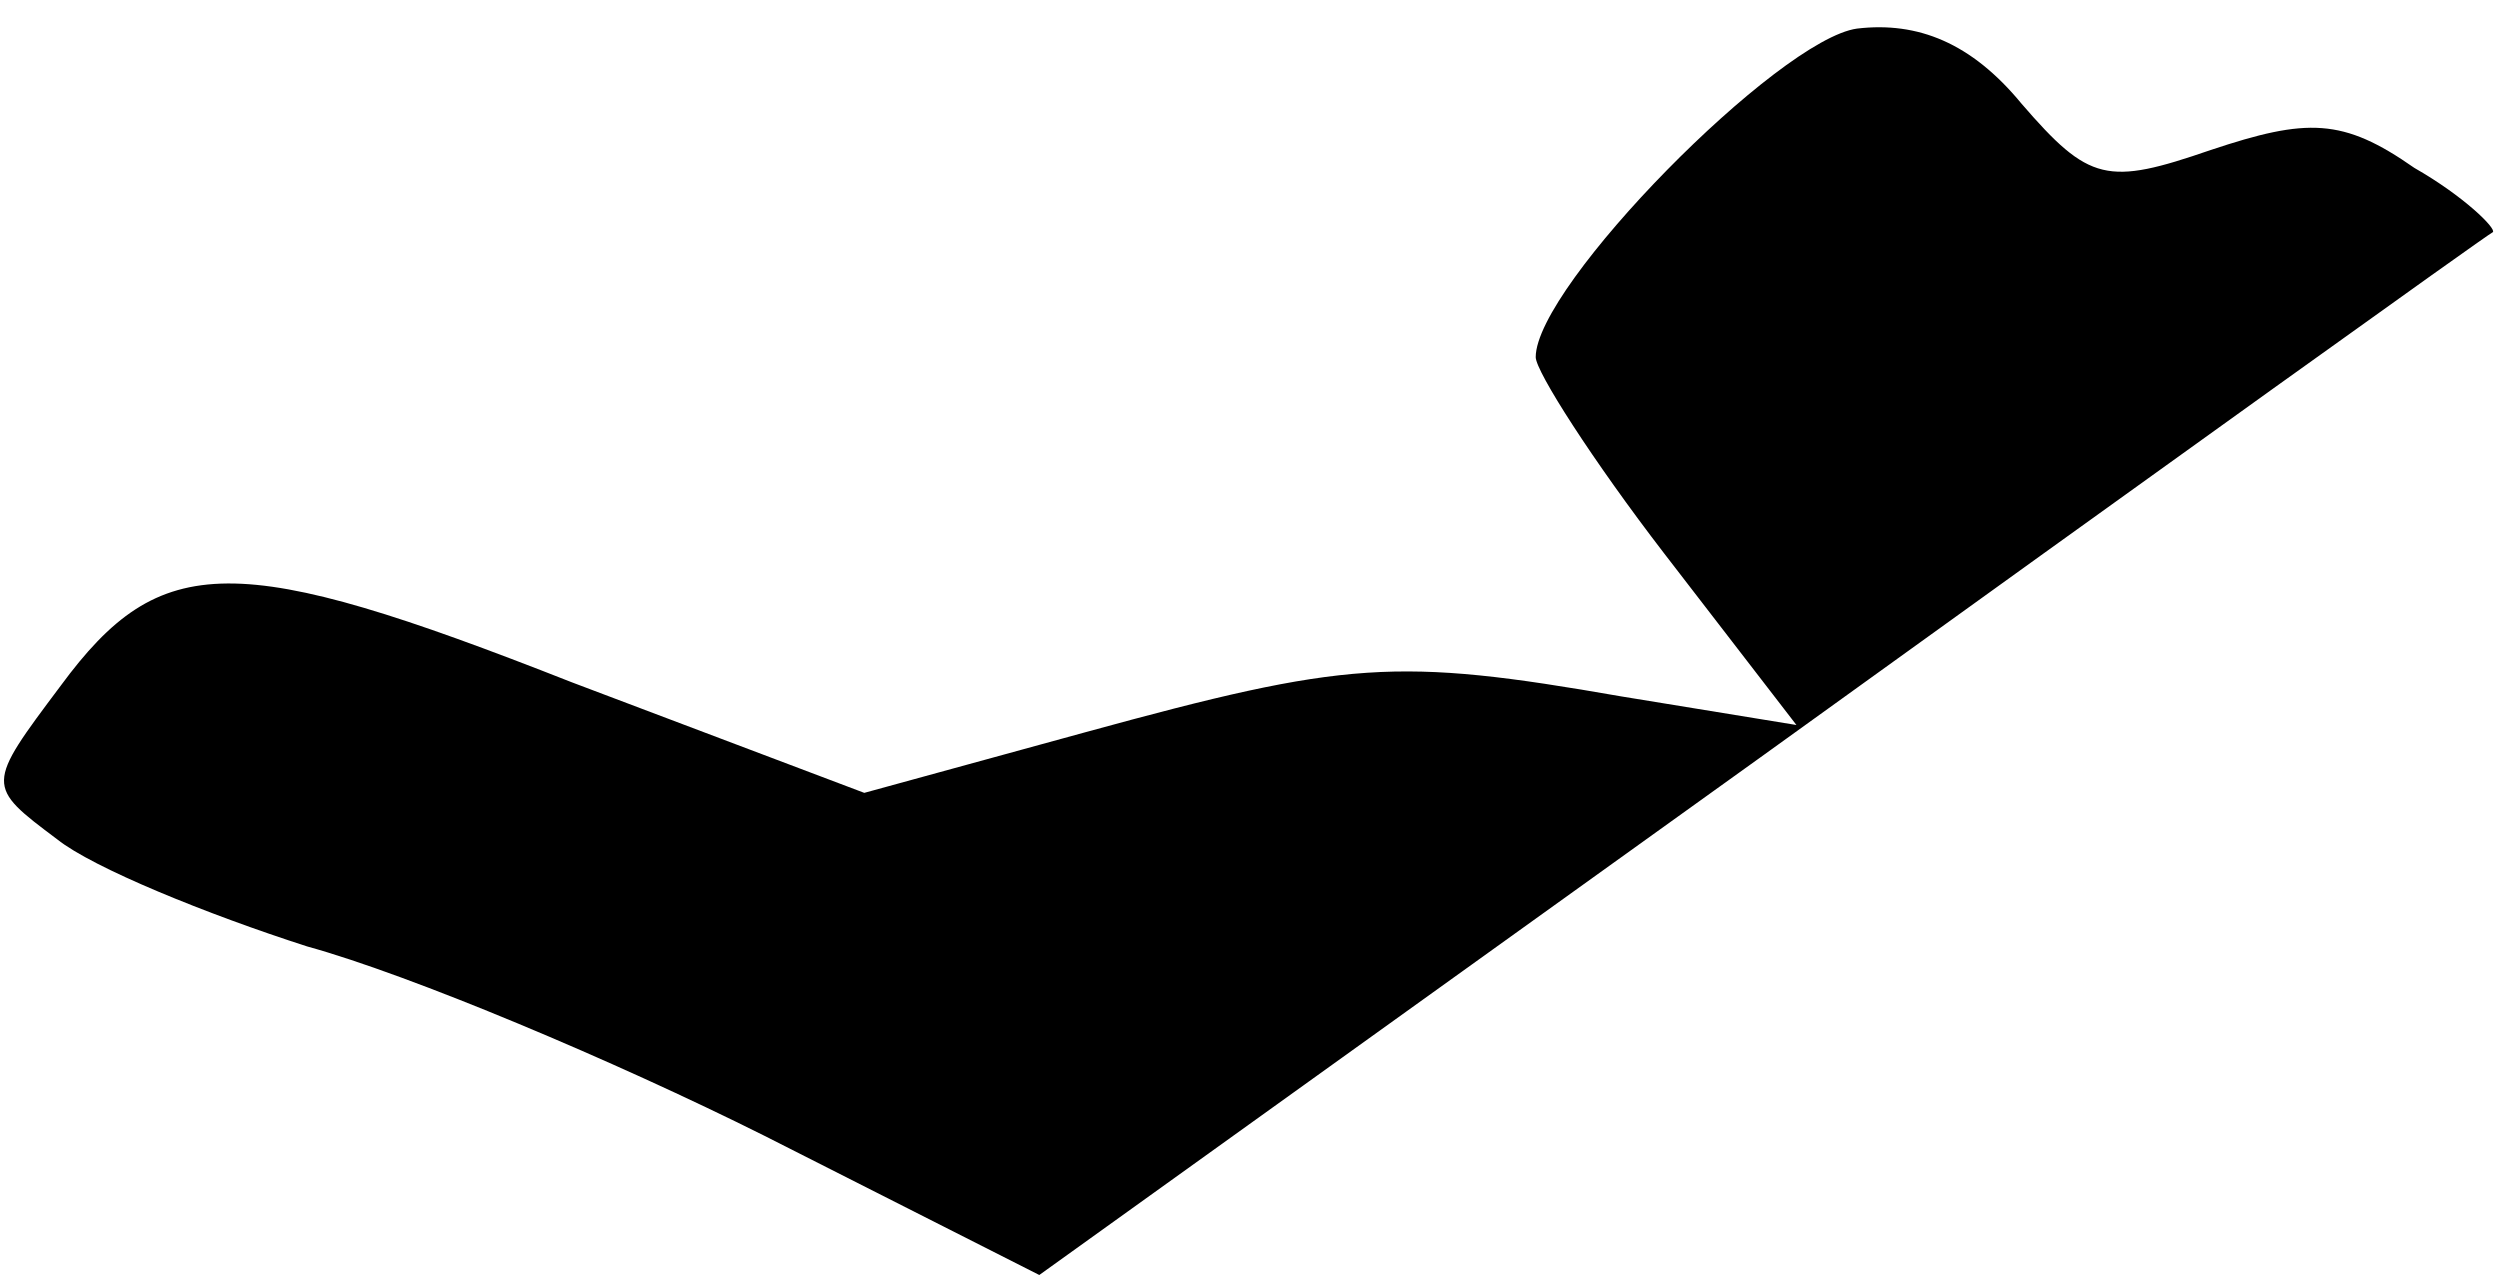 <?xml version="1.0" standalone="no"?>
<!DOCTYPE svg PUBLIC "-//W3C//DTD SVG 20010904//EN"
 "http://www.w3.org/TR/2001/REC-SVG-20010904/DTD/svg10.dtd">
<svg version="1.0" xmlns="http://www.w3.org/2000/svg"
 width="70pt" height="36pt" viewBox="0 0 70 36"
 preserveAspectRatio="xMidYMid meet">
<g transform="translate(0,36) scale(0.1,-0.1)"
fill="#000000" stroke="none">
<path fill="#000000" stroke="none" d="M520 352 c-22 -3 -90 -72 -90 -92 0 -4
16 -29 36 -55 l37 -48 -49 8 c-63 11 -77 10 -150 -10 l-62 -17 -82 31 c-94 37
-115 37 -143 -1 -21 -28 -21 -28 -1 -43 10 -8 42 -21 70 -30 29 -8 86 -32 128
-53 l77 -39 202 145 c111 80 203 146 205 147 1 1 -8 10 -22 18 -20 14 -30 14
-57 5 -29 -10 -34 -9 -53 13 -14 17 -29 23 -46 21z"/>
</g>
</svg>
